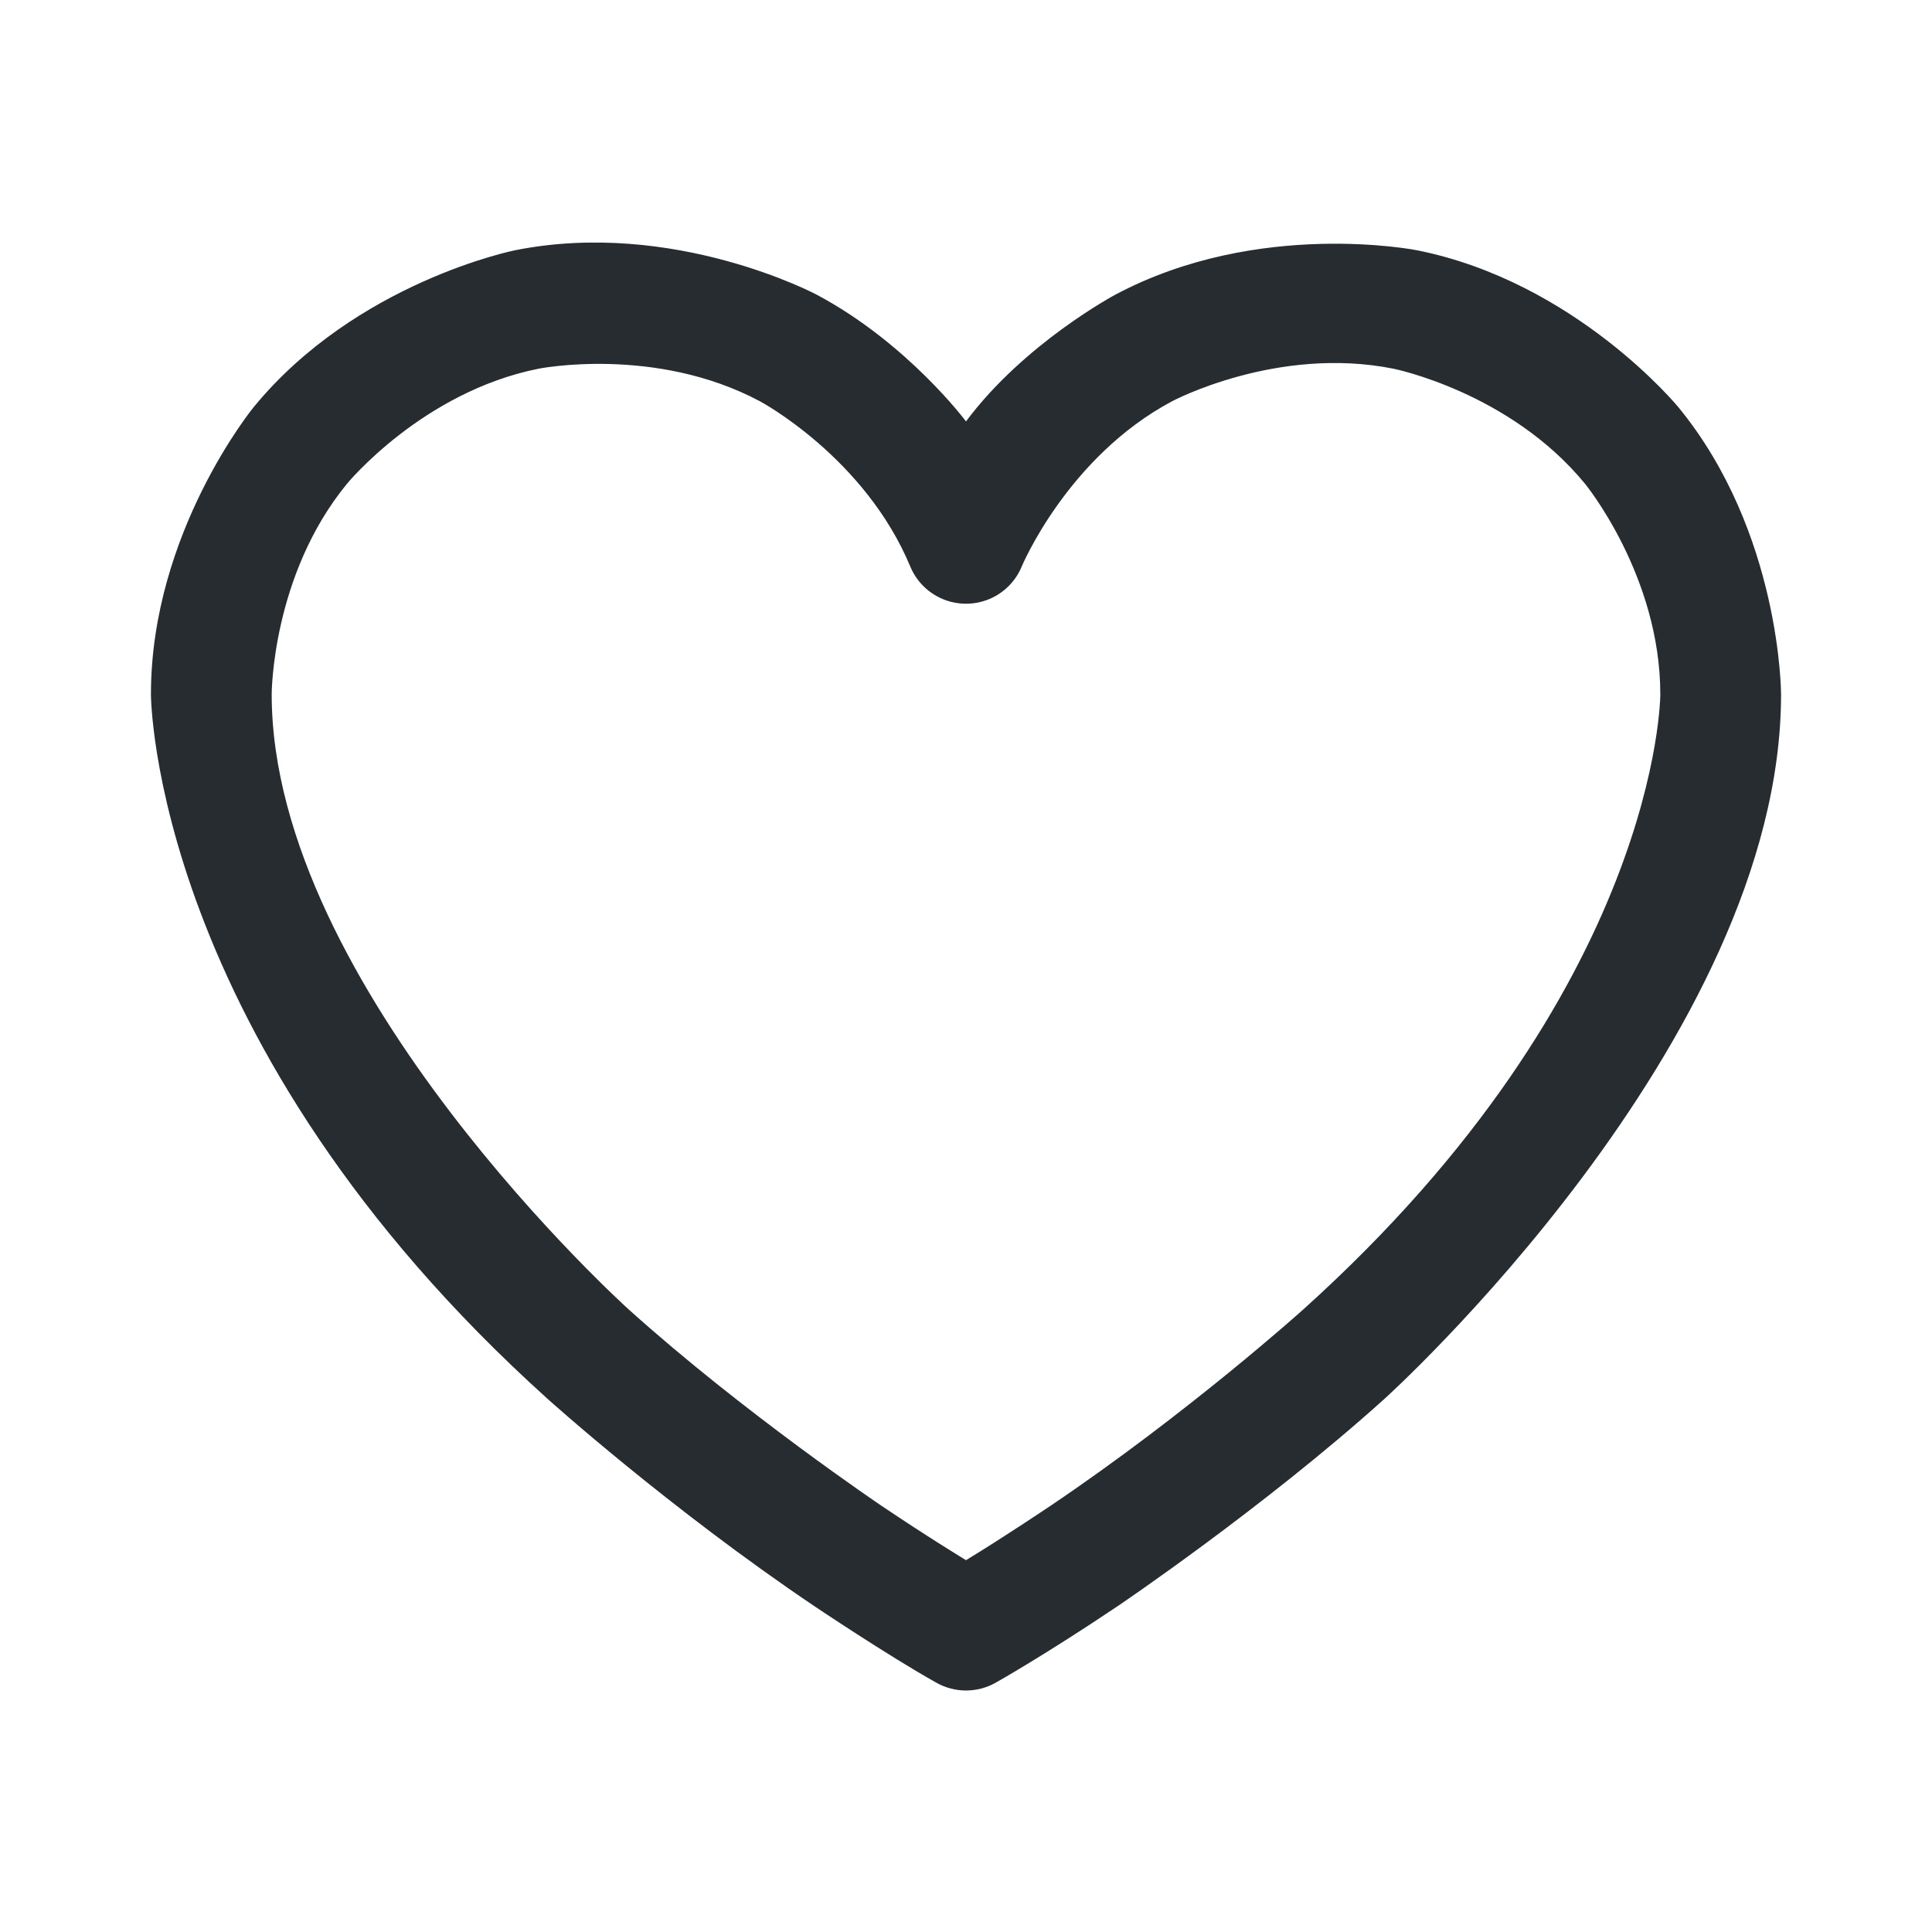 <svg xmlns="http://www.w3.org/2000/svg" width="24" height="24" viewBox="0 0 24 24" fill="none">
  <path fill-rule="evenodd" clip-rule="evenodd" d="M13.856 3.66C13.856 3.66 12.725 4.262 12 5.235C12 5.235 11.275 4.262 10.144 3.66C10.144 3.66 8.369 2.715 6.397 3.109C6.397 3.109 4.425 3.503 3.15 5.059C3.15 5.059 1.875 6.614 1.875 8.625C1.875 8.625 1.875 12.943 6.811 17.385C6.811 17.385 8.315 18.739 10.116 19.952C10.116 19.952 11.021 20.561 11.633 20.904C11.861 21.032 12.139 21.032 12.367 20.904C12.367 20.904 12.982 20.559 13.887 19.95C13.887 19.95 15.688 18.736 17.192 17.383C17.192 17.383 22.125 12.942 22.125 8.625C22.125 8.625 22.125 6.614 20.85 5.059C20.85 5.059 19.575 3.503 17.603 3.109C17.603 3.109 15.631 2.715 13.856 3.66ZM9.439 4.984C9.439 4.984 10.741 5.677 11.308 7.038C11.384 7.221 11.529 7.366 11.712 7.442L11.714 7.443C11.897 7.518 12.103 7.519 12.286 7.443L12.289 7.442C12.471 7.366 12.616 7.221 12.692 7.038C12.692 7.038 13.259 5.677 14.561 4.984C14.561 4.984 15.863 4.291 17.309 4.58C17.309 4.58 18.755 4.869 19.69 6.01C19.69 6.01 20.625 7.15 20.625 8.625C20.625 8.625 20.625 12.274 16.188 16.268C16.188 16.268 14.763 17.551 13.049 18.706C13.049 18.706 12.453 19.107 12 19.381C12 19.381 11.548 19.108 10.954 18.708C10.954 18.708 9.24 17.553 7.814 16.27C7.814 16.27 3.375 12.275 3.375 8.625C3.375 8.625 3.375 7.15 4.31 6.01C4.31 6.01 5.245 4.869 6.691 4.58C6.691 4.58 8.137 4.291 9.439 4.984Z" fill="#262C3099"/>
</svg>
